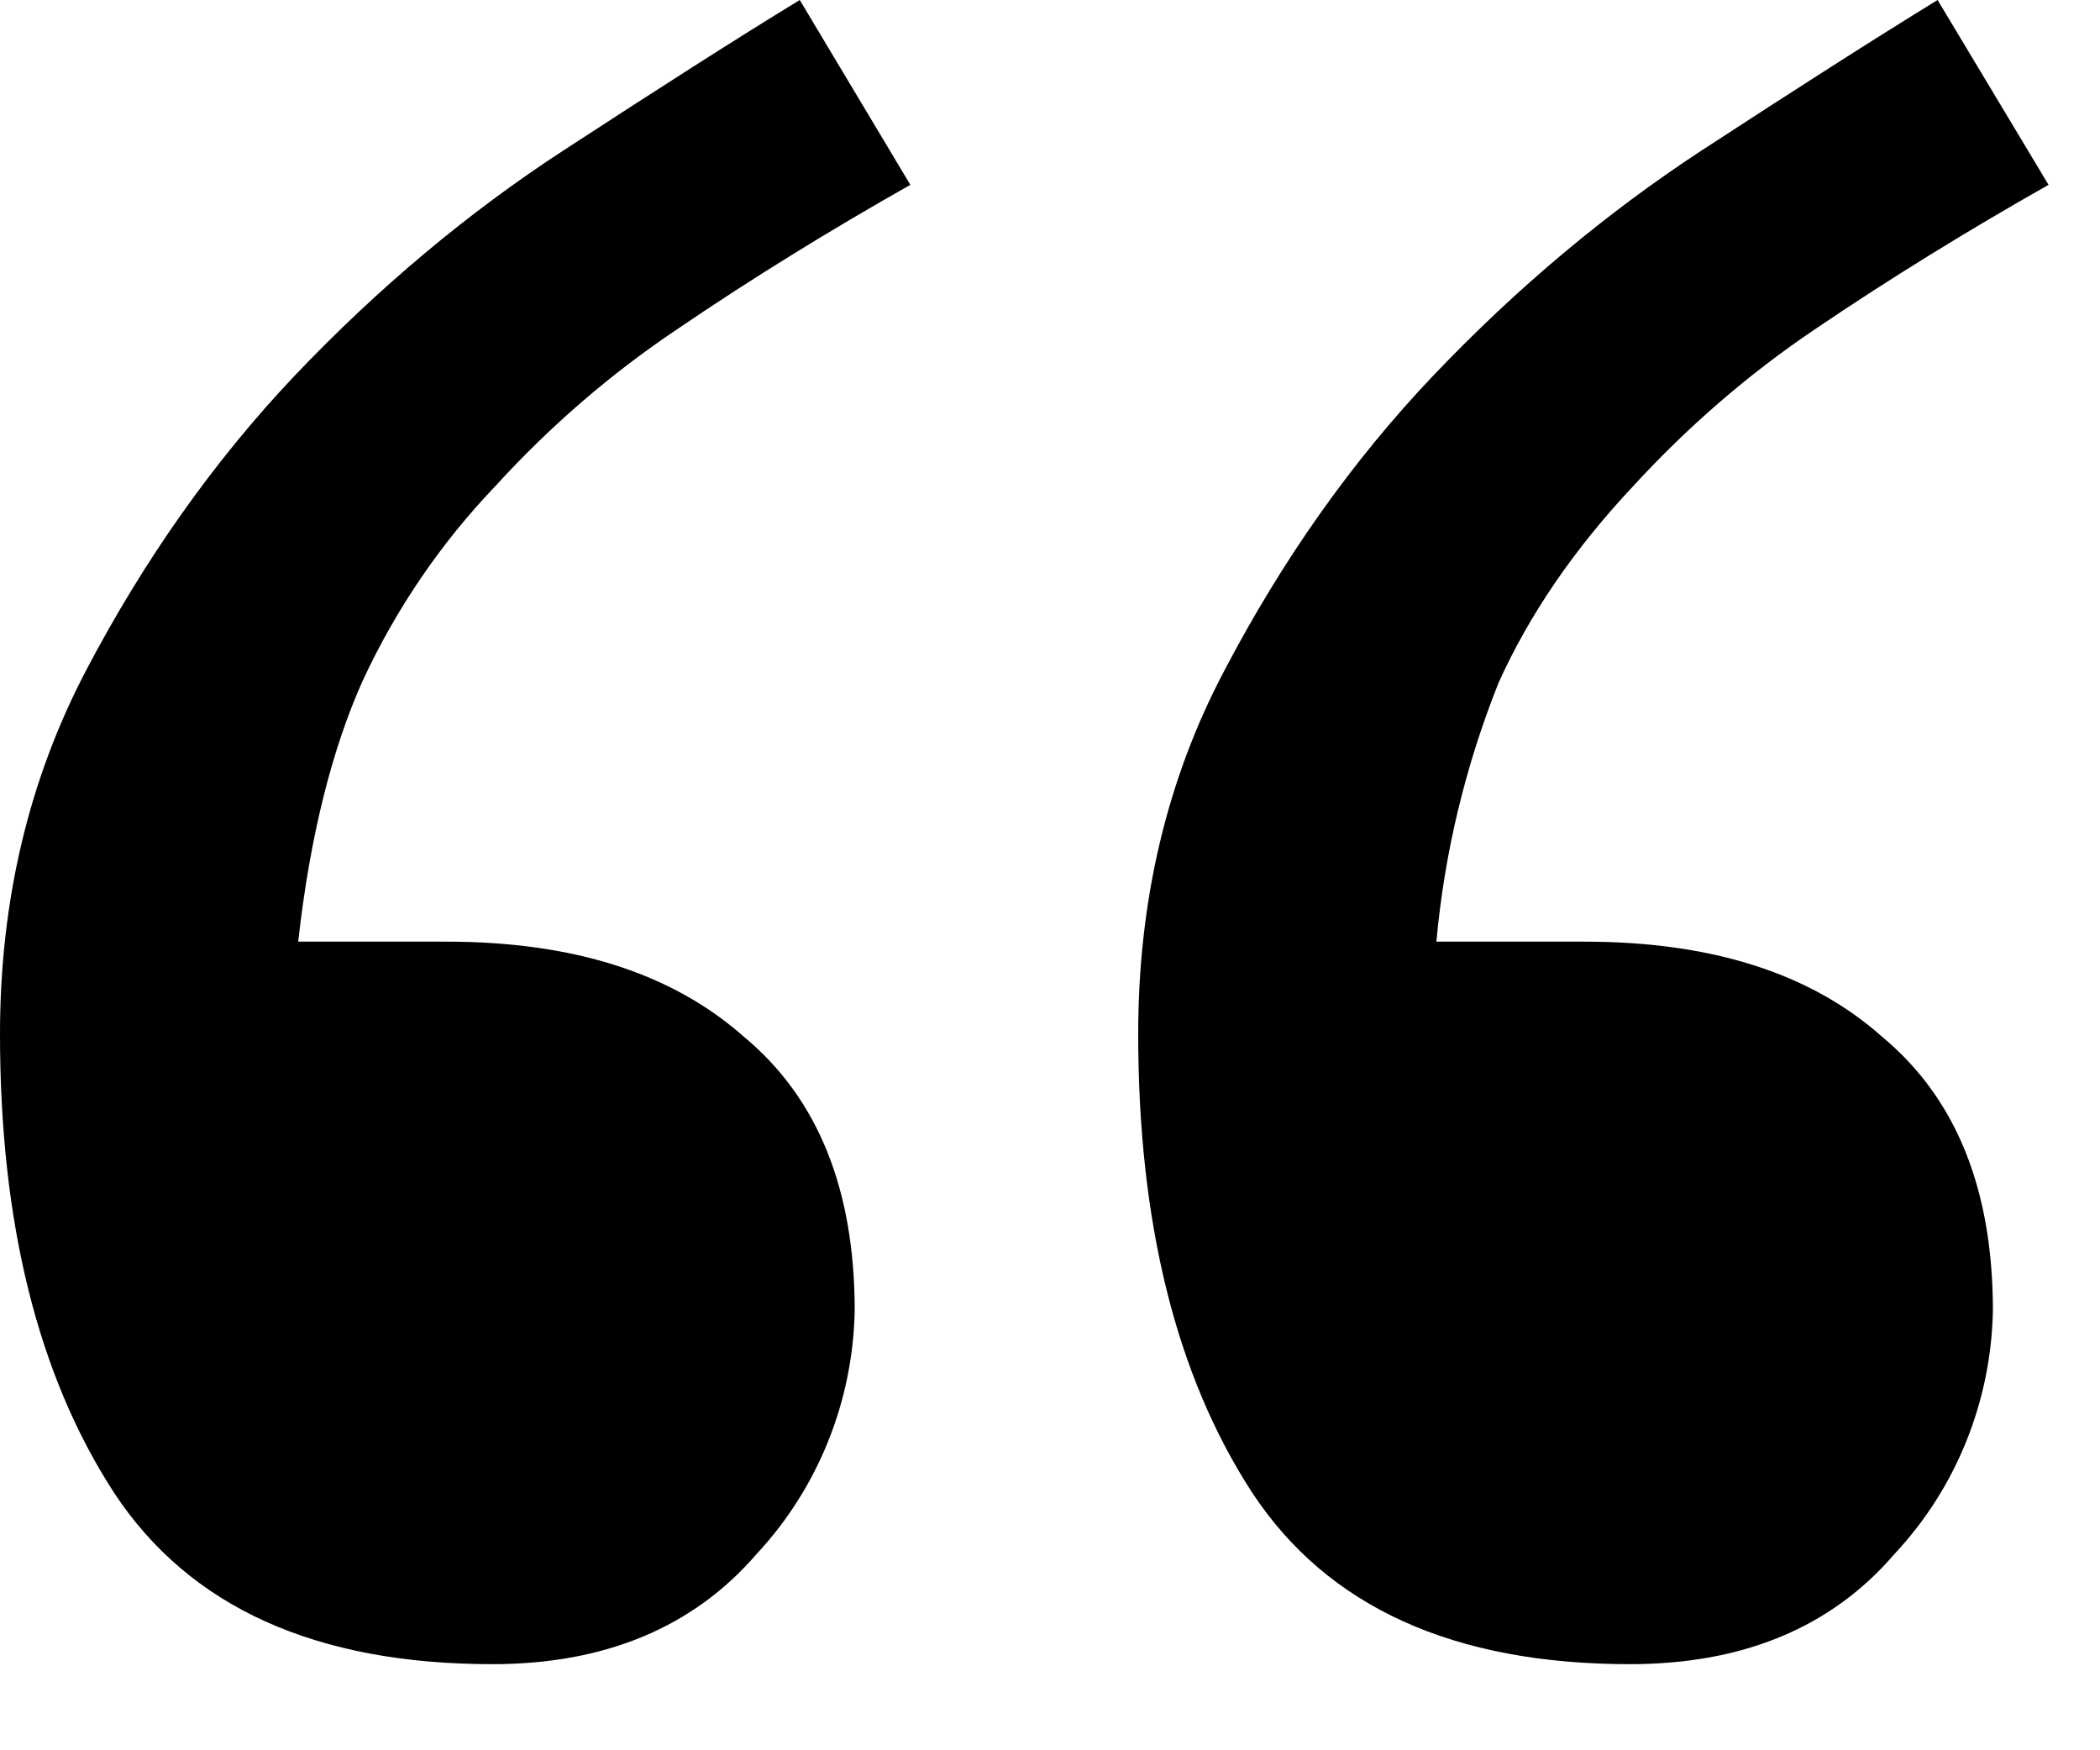 ﻿<?xml version="1.0" encoding="utf-8"?>
<svg version="1.1" xmlns:xlink="http://www.w3.org/1999/xlink" width="6px" height="5px" xmlns="http://www.w3.org/2000/svg">
  <defs>
    <pattern id="BGPattern" patternUnits="userSpaceOnUse" alignment="0 0" imageRepeat="None" />
    <mask fill="white" id="Clip4834">
      <path d="M 2.285 0  L 2.601 0.528  C 2.373 0.657  2.15 0.794  1.934 0.941  C 1.743 1.069  1.569 1.22  1.415 1.389  C 1.259 1.552  1.132 1.739  1.037 1.943  C 0.95 2.136  0.886 2.385  0.852 2.69  L 1.275 2.69  C 1.638 2.69  1.921 2.78  2.127 2.963  C 2.337 3.138  2.442 3.398  2.442 3.744  C 2.437 4.002  2.338 4.25  2.162 4.439  C 1.981 4.649  1.728 4.754  1.407 4.754  C 0.903 4.754  0.541 4.592  0.325 4.263  C 0.108 3.928  0 3.492  0 2.954  C 0 2.572  0.083 2.226  0.246 1.915  C 0.411 1.601  0.609 1.319  0.843 1.072  C 1.083 0.82  1.338 0.607  1.608 0.431  C 1.878 0.255  2.103 0.111  2.285 0  Z M 5.536 0  L 5.853 0.528  C 5.625 0.657  5.402 0.794  5.185 0.941  C 4.995 1.069  4.821 1.22  4.666 1.389  C 4.497 1.569  4.368 1.758  4.281 1.952  C 4.187 2.188  4.127 2.436  4.104 2.69  L 4.527 2.69  C 4.89 2.69  5.174 2.78  5.379 2.963  C 5.589 3.138  5.694 3.398  5.694 3.744  C 5.689 4.002  5.59 4.25  5.413 4.439  C 5.233 4.649  4.98 4.754  4.657 4.754  C 4.155 4.754  3.793 4.592  3.577 4.263  C 3.36 3.929  3.252 3.492  3.252 2.954  C 3.252 2.573  3.334 2.226  3.498 1.916  C 3.663 1.601  3.861 1.319  4.095 1.073  C 4.335 0.821  4.59 0.608  4.86 0.431  C 5.13 0.255  5.355 0.111  5.536 0  Z " fill-rule="evenodd" />
    </mask>
  </defs>
  <g transform="matrix(1 0 0 1 0 -5 )">
    <path d="M 2.285 0  L 2.601 0.528  C 2.373 0.657  2.15 0.794  1.934 0.941  C 1.743 1.069  1.569 1.22  1.415 1.389  C 1.259 1.552  1.132 1.739  1.037 1.943  C 0.95 2.136  0.886 2.385  0.852 2.69  L 1.275 2.69  C 1.638 2.69  1.921 2.78  2.127 2.963  C 2.337 3.138  2.442 3.398  2.442 3.744  C 2.437 4.002  2.338 4.25  2.162 4.439  C 1.981 4.649  1.728 4.754  1.407 4.754  C 0.903 4.754  0.541 4.592  0.325 4.263  C 0.108 3.928  0 3.492  0 2.954  C 0 2.572  0.083 2.226  0.246 1.915  C 0.411 1.601  0.609 1.319  0.843 1.072  C 1.083 0.82  1.338 0.607  1.608 0.431  C 1.878 0.255  2.103 0.111  2.285 0  Z M 5.536 0  L 5.853 0.528  C 5.625 0.657  5.402 0.794  5.185 0.941  C 4.995 1.069  4.821 1.22  4.666 1.389  C 4.497 1.569  4.368 1.758  4.281 1.952  C 4.187 2.188  4.127 2.436  4.104 2.69  L 4.527 2.69  C 4.89 2.69  5.174 2.78  5.379 2.963  C 5.589 3.138  5.694 3.398  5.694 3.744  C 5.689 4.002  5.59 4.25  5.413 4.439  C 5.233 4.649  4.98 4.754  4.657 4.754  C 4.155 4.754  3.793 4.592  3.577 4.263  C 3.36 3.929  3.252 3.492  3.252 2.954  C 3.252 2.573  3.334 2.226  3.498 1.916  C 3.663 1.601  3.861 1.319  4.095 1.073  C 4.335 0.821  4.59 0.608  4.86 0.431  C 5.13 0.255  5.355 0.111  5.536 0  Z " fill-rule="nonzero" fill="rgba(0, 0, 0, 1)" stroke="none" transform="matrix(1 0 0 1 0 5 )" class="fill" />
    <path d="M 2.285 0  L 2.601 0.528  C 2.373 0.657  2.15 0.794  1.934 0.941  C 1.743 1.069  1.569 1.22  1.415 1.389  C 1.259 1.552  1.132 1.739  1.037 1.943  C 0.95 2.136  0.886 2.385  0.852 2.69  L 1.275 2.69  C 1.638 2.69  1.921 2.78  2.127 2.963  C 2.337 3.138  2.442 3.398  2.442 3.744  C 2.437 4.002  2.338 4.25  2.162 4.439  C 1.981 4.649  1.728 4.754  1.407 4.754  C 0.903 4.754  0.541 4.592  0.325 4.263  C 0.108 3.928  0 3.492  0 2.954  C 0 2.572  0.083 2.226  0.246 1.915  C 0.411 1.601  0.609 1.319  0.843 1.072  C 1.083 0.82  1.338 0.607  1.608 0.431  C 1.878 0.255  2.103 0.111  2.285 0  Z " stroke-width="0" stroke-dasharray="0" stroke="rgba(255, 255, 255, 0)" fill="none" transform="matrix(1 0 0 1 0 5 )" class="stroke" mask="url(#Clip4834)" />
    <path d="M 5.536 0  L 5.853 0.528  C 5.625 0.657  5.402 0.794  5.185 0.941  C 4.995 1.069  4.821 1.22  4.666 1.389  C 4.497 1.569  4.368 1.758  4.281 1.952  C 4.187 2.188  4.127 2.436  4.104 2.69  L 4.527 2.69  C 4.89 2.69  5.174 2.78  5.379 2.963  C 5.589 3.138  5.694 3.398  5.694 3.744  C 5.689 4.002  5.59 4.25  5.413 4.439  C 5.233 4.649  4.98 4.754  4.657 4.754  C 4.155 4.754  3.793 4.592  3.577 4.263  C 3.36 3.929  3.252 3.492  3.252 2.954  C 3.252 2.573  3.334 2.226  3.498 1.916  C 3.663 1.601  3.861 1.319  4.095 1.073  C 4.335 0.821  4.59 0.608  4.86 0.431  C 5.13 0.255  5.355 0.111  5.536 0  Z " stroke-width="0" stroke-dasharray="0" stroke="rgba(255, 255, 255, 0)" fill="none" transform="matrix(1 0 0 1 0 5 )" class="stroke" mask="url(#Clip4834)" />
  </g>
</svg>
